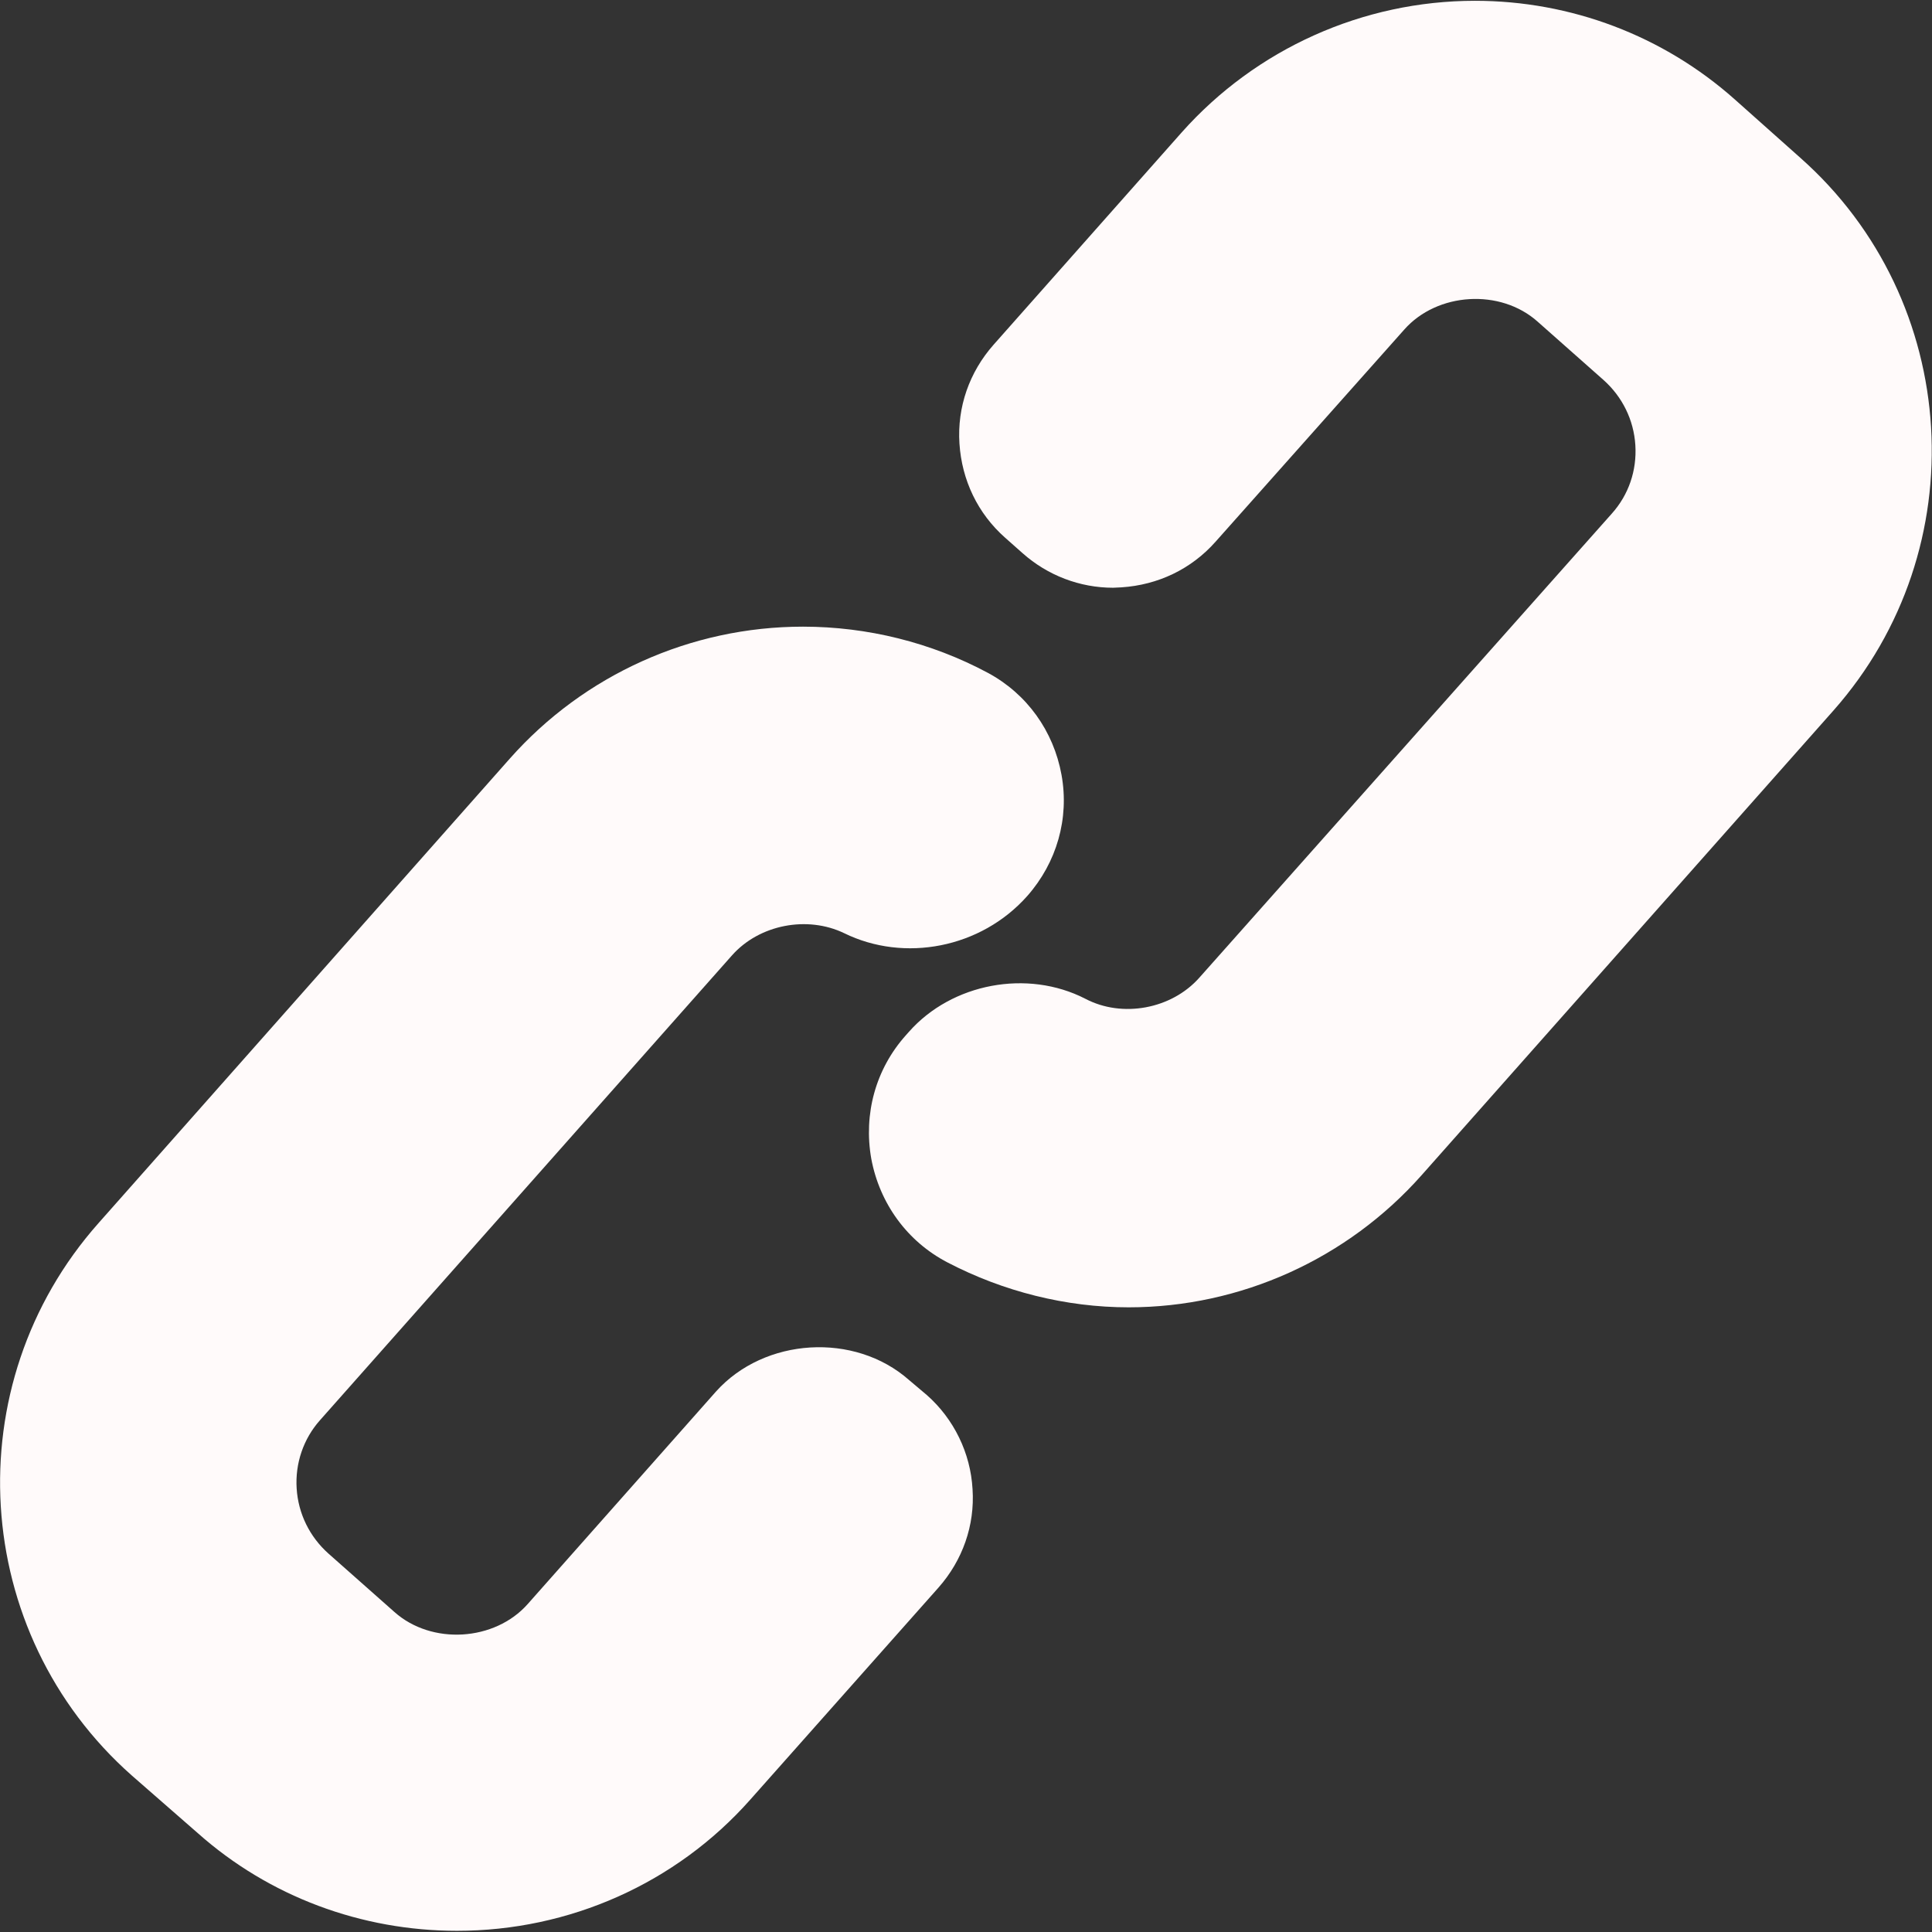 <?xml version="1.0" encoding="utf-8"?>
<!-- Generator: Adobe Illustrator 23.0.1, SVG Export Plug-In . SVG Version: 6.00 Build 0)  -->
<svg version="1.1" id="Capa_1" xmlns="http://www.w3.org/2000/svg" xmlns:xlink="http://www.w3.org/1999/xlink" x="0px" y="0px"
	 viewBox="0 0 486.5 486.5" style="enable-background:new 0 0 486.5 486.5;" xml:space="preserve">
<rect x="0" y="0" width="486.5" height="486.5" fill="#333333" stroke="none"/>
<style type="text/css">
	.st0{fill:#FFFAFA;}
</style>
<g>
	<g>
		<path class="st0" d="M453.3,39.7L436.8,25c-18-16-41.2-24.8-65.4-24.8c-28.2,0-55.1,12.1-73.8,33.1l-47.4,53.5
			c-6.1,6.9-9.2,15.7-8.6,24.9c0.6,9.2,4.6,17.6,11.5,23.7l4.4,3.9c6.3,5.6,14.4,8.7,22.8,8.7l2.1-0.1c9.2-0.6,17.6-4.6,23.7-11.5
			L353.6,83c8.3-9.4,24.2-10.4,33.6-2l16.6,14.7c4.7,4.2,7.6,10,8,16.4c0.4,6.4-1.7,12.5-5.9,17.2L302,246.2
			c-7,7.9-19.4,10.2-28.7,5.3c-14.6-7.5-33.6-3.9-44.4,8.3l-0.8,0.9c-7.6,8.5-10.7,19.8-8.7,31.1c2.1,11.2,9,20.8,19.2,26.1
			c14,7.3,29.8,11.3,45.6,11.3h0c28.2,0,55.1-12.2,73.8-33.3l103.7-117C497.7,138.2,494,75.7,453.3,39.7z"/>
		<path class="st0" d="M228.9,347.5c-13.7-12.1-36.4-10.7-48.6,2.9l-47.4,53.5c-8.3,9.4-24.2,10.4-33.6,2l-16.6-14.7
			c-4.7-4.2-7.6-10-8-16.4c-0.4-6.3,1.7-12.5,5.9-17.2l103.7-117c6.9-7.8,19-10.1,28.3-5.6c15.1,7.4,34.4,3.8,46.1-9.4
			c7.4-8.4,10.6-19.5,8.6-30.5c-2-11-8.7-20.4-18.6-25.7c-14.2-7.6-30.3-11.6-46.5-11.6c-28.2,0-55.1,12.1-73.8,33.2L24.8,308
			c-36.1,40.7-32.3,103.1,8.4,139.1l16.6,14.5c18,16,41.2,24.6,65.3,24.6c0,0,0,0,0,0c28.2,0,55.1-11.9,73.8-33l47.4-53.4
			c6.1-6.9,9.2-15.7,8.6-24.8c-0.5-9.1-4.7-17.7-11.5-23.7L228.9,347.5z"/>
	</g>
</g>
</svg>
